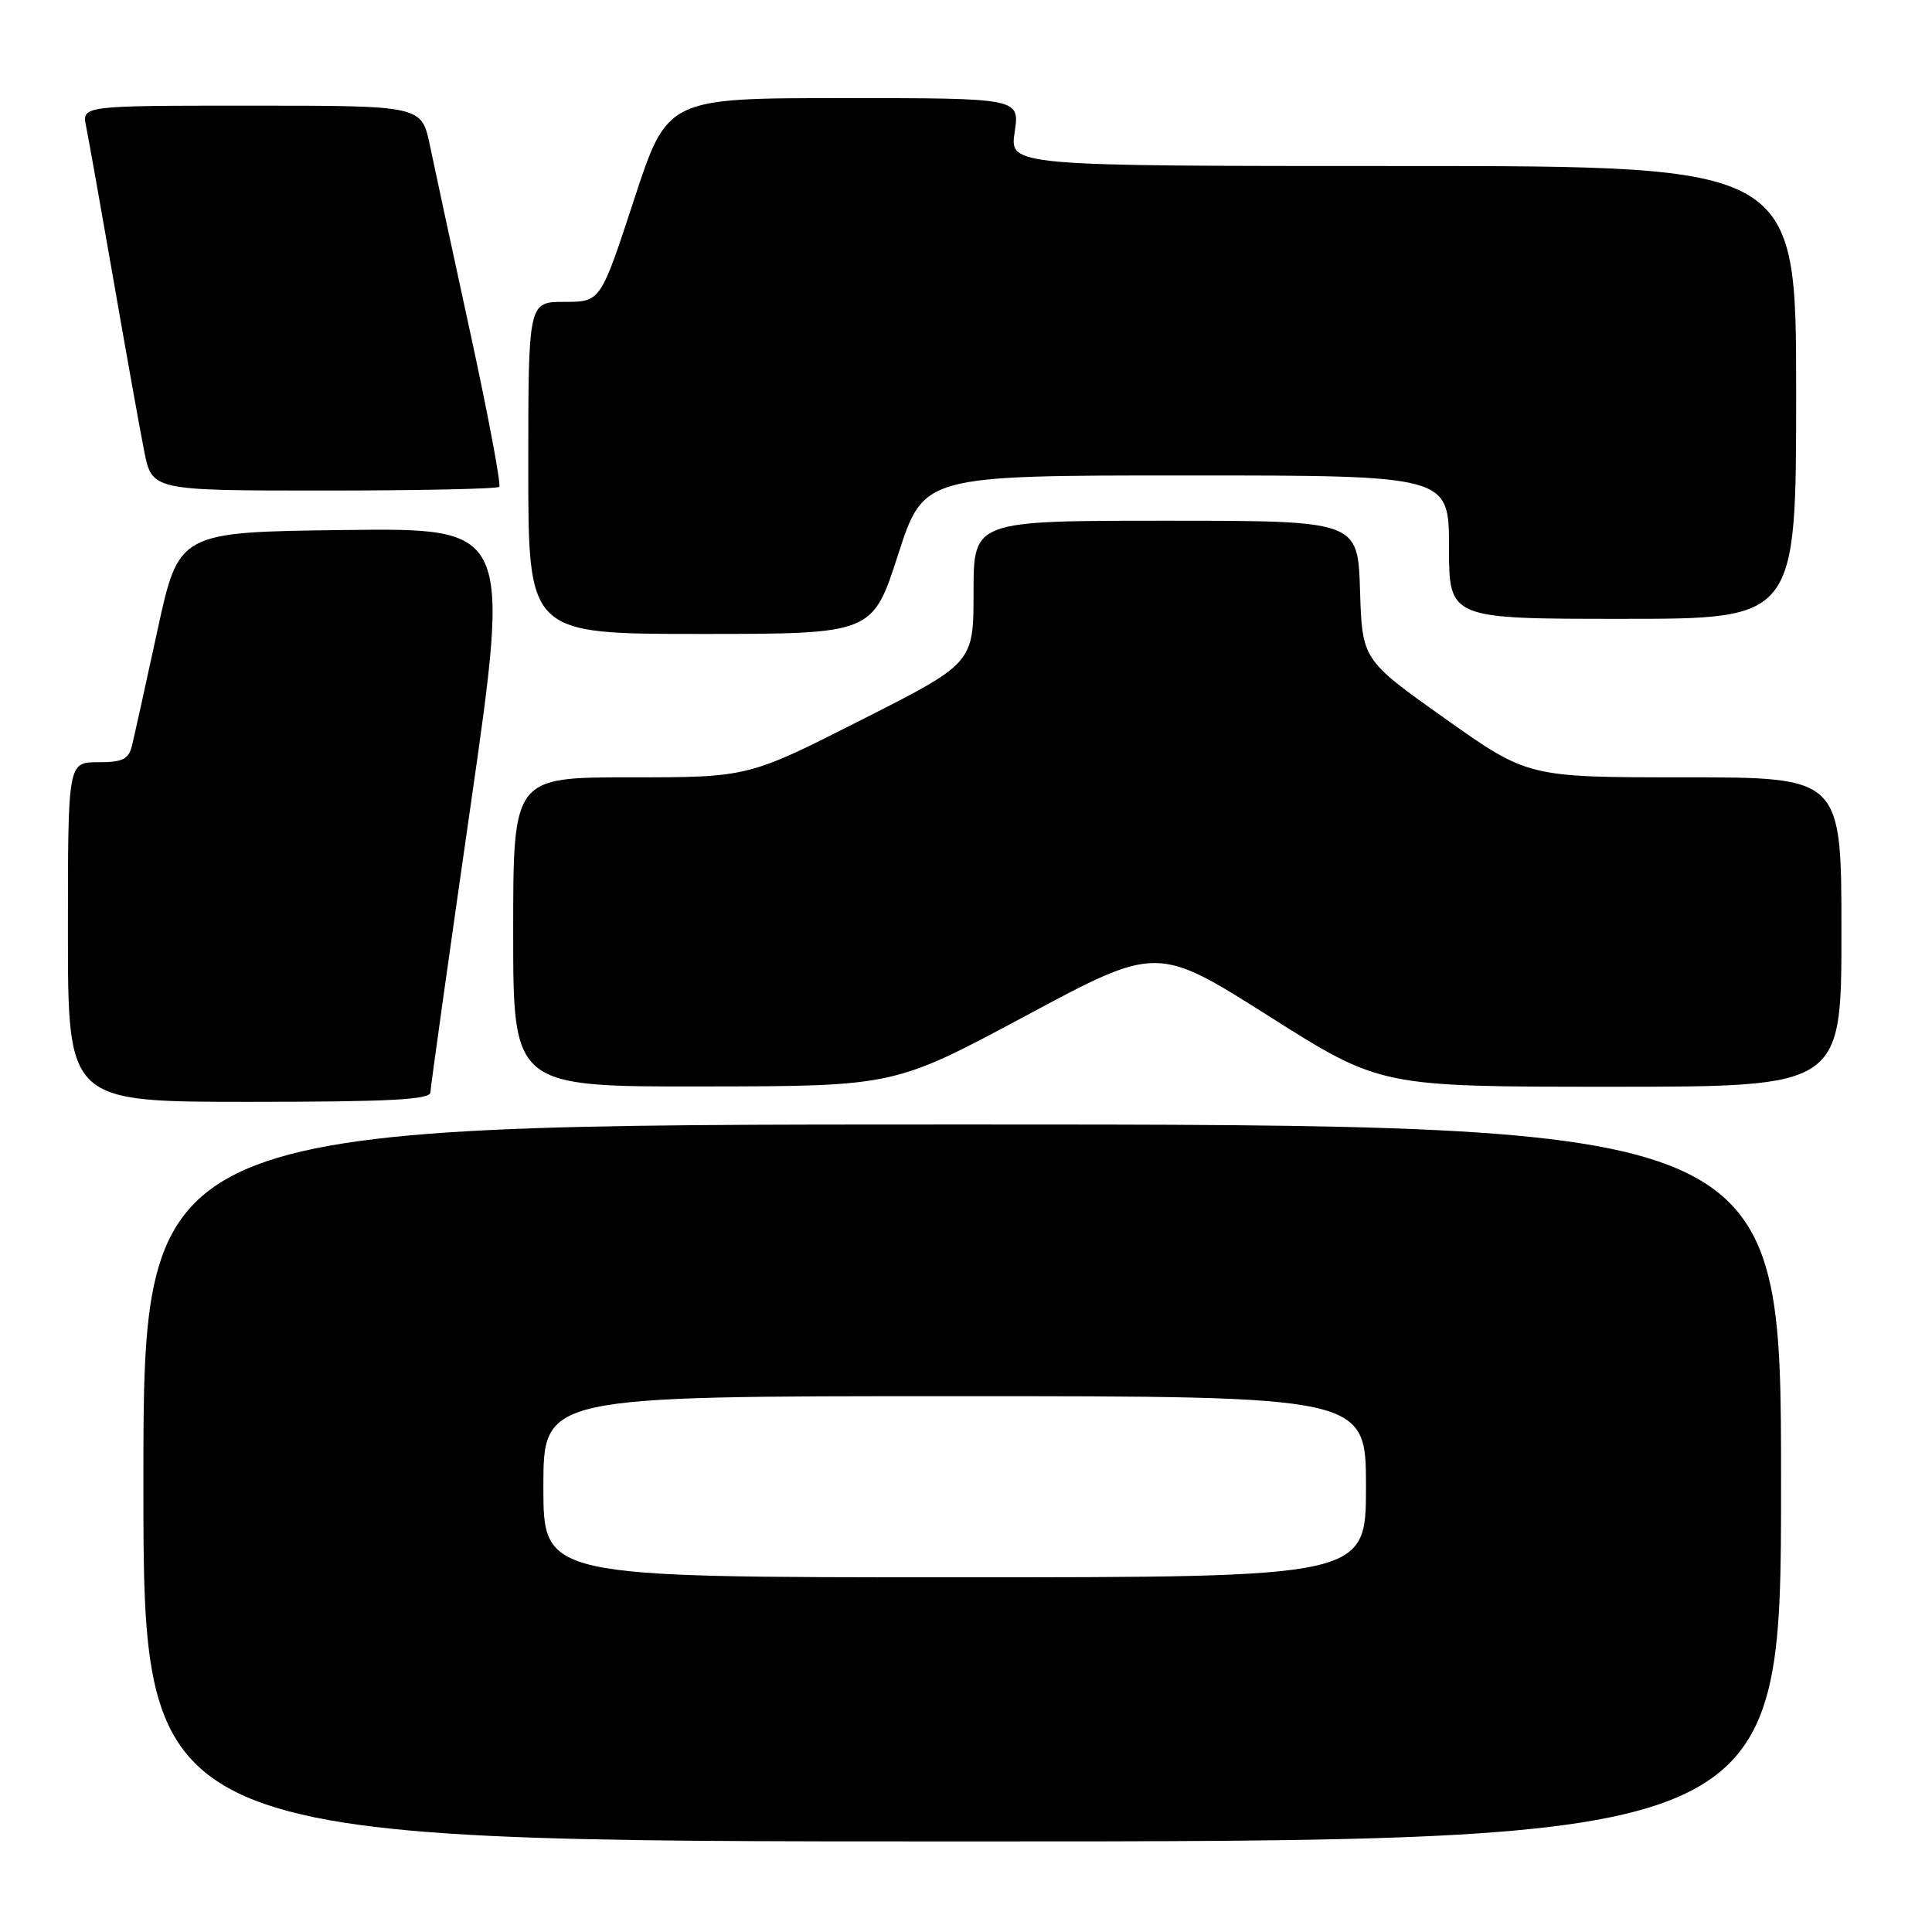 <?xml version="1.0" encoding="UTF-8" standalone="no"?>
<!DOCTYPE svg PUBLIC "-//W3C//DTD SVG 1.1//EN" "http://www.w3.org/Graphics/SVG/1.1/DTD/svg11.dtd" >
<svg xmlns="http://www.w3.org/2000/svg" xmlns:xlink="http://www.w3.org/1999/xlink" version="1.1" viewBox="0 0 256 256">
 <g >
 <path fill="currentColor"
d=" M 236.00 196.50 C 236.00 149.00 236.00 149.00 127.50 149.00 C 19.00 149.00 19.00 149.00 19.00 196.50 C 19.00 244.00 19.00 244.00 127.50 244.00 C 236.00 244.00 236.00 244.00 236.00 196.50 Z  M 57.03 144.75 C 57.05 144.06 59.45 126.95 62.36 106.73 C 67.65 69.96 67.65 69.96 45.67 70.23 C 23.69 70.50 23.69 70.50 20.87 83.50 C 19.32 90.65 17.80 97.51 17.50 98.75 C 17.05 100.62 16.28 101.00 12.98 101.00 C 9.00 101.00 9.00 101.00 9.00 123.50 C 9.00 146.00 9.00 146.00 33.00 146.00 C 51.52 146.00 57.01 145.71 57.03 144.75 Z  M 135.91 134.60 C 153.31 125.27 153.31 125.27 168.11 134.63 C 182.90 144.00 182.90 144.00 213.45 144.00 C 244.00 144.00 244.00 144.00 244.00 123.50 C 244.00 103.00 244.00 103.00 223.23 103.00 C 202.47 103.00 202.47 103.00 191.48 95.22 C 180.50 87.43 180.50 87.43 180.21 78.22 C 179.92 69.00 179.92 69.00 154.46 69.00 C 129.00 69.00 129.00 69.00 129.00 78.43 C 129.00 87.87 129.00 87.87 114.06 95.43 C 99.13 103.00 99.13 103.00 83.56 103.00 C 68.00 103.00 68.00 103.00 68.00 123.50 C 68.00 144.00 68.00 144.00 93.25 143.96 C 118.50 143.93 118.50 143.93 135.91 134.60 Z  M 119.00 73.50 C 122.39 63.00 122.39 63.00 157.20 63.00 C 192.00 63.00 192.00 63.00 192.00 72.50 C 192.00 82.00 192.00 82.00 215.00 82.00 C 238.00 82.00 238.00 82.00 238.00 52.00 C 238.00 22.00 238.00 22.00 185.89 22.00 C 133.77 22.00 133.77 22.00 134.45 17.50 C 135.12 13.00 135.12 13.00 111.77 13.00 C 88.42 13.00 88.42 13.00 84.00 26.50 C 79.58 40.00 79.58 40.00 74.79 40.00 C 70.00 40.00 70.00 40.00 70.00 62.00 C 70.00 84.00 70.00 84.00 92.80 84.00 C 115.61 84.00 115.61 84.00 119.00 73.50 Z  M 66.15 64.51 C 66.42 64.25 64.71 55.13 62.35 44.26 C 59.99 33.39 57.56 22.14 56.96 19.25 C 55.86 14.00 55.86 14.00 33.35 14.00 C 10.84 14.00 10.84 14.00 11.41 16.75 C 11.72 18.26 13.34 27.38 15.02 37.00 C 16.69 46.62 18.53 56.86 19.10 59.75 C 20.14 65.00 20.14 65.00 42.90 65.00 C 55.42 65.00 65.89 64.78 66.15 64.51 Z  M 72.00 197.00 C 72.00 185.00 72.00 185.00 126.50 185.00 C 181.00 185.00 181.00 185.00 181.00 197.00 C 181.00 209.00 181.00 209.00 126.50 209.00 C 72.00 209.00 72.00 209.00 72.00 197.00 Z "/>
</g>
</svg>